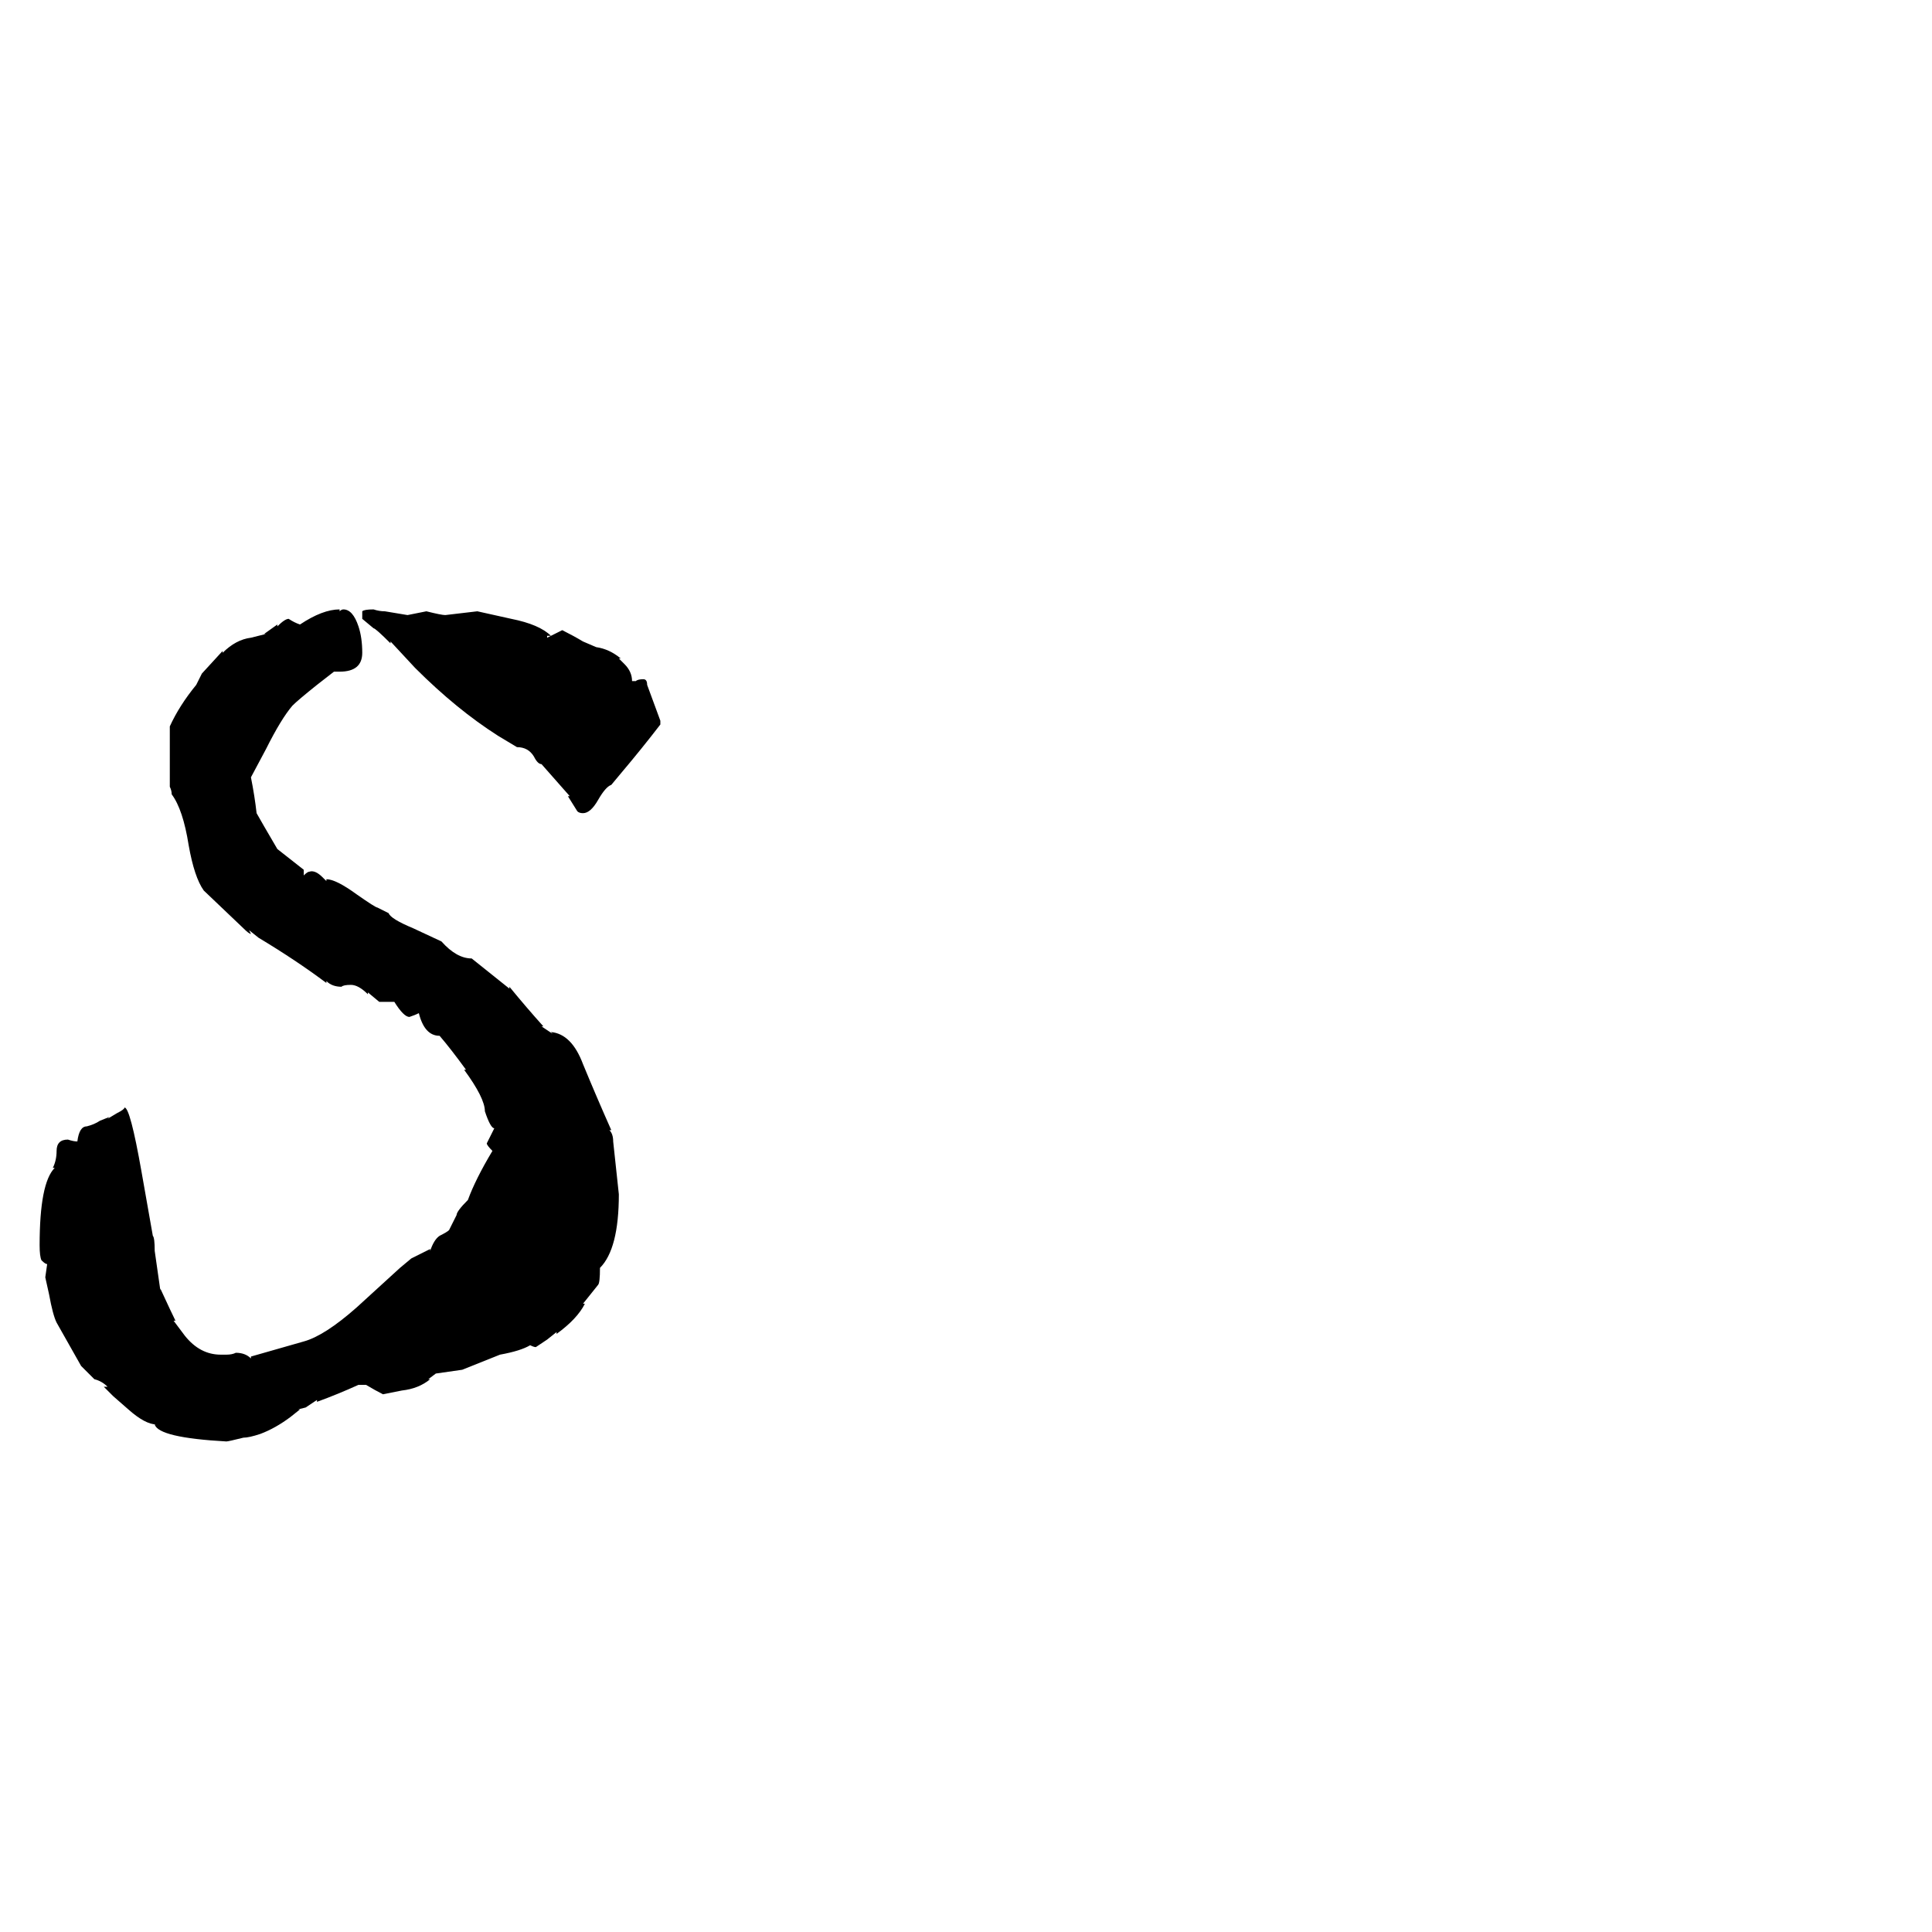 <svg xmlns="http://www.w3.org/2000/svg" viewBox="0 -800 1024 1024">
	<path fill="#000000" d="M325 -195L328 -167Q328 -138 318 -128Q318 -120 317 -119L309 -109H310Q306 -101 295 -93V-94L290 -90Q287 -88 284 -86Q283 -86 281 -87Q276 -84 265 -82L245 -74Q238 -73 231 -72L227 -69H228Q222 -64 213 -63L203 -61Q199 -63 194 -66H190Q179 -61 168 -57V-58L162 -54L158 -53H159L154 -49Q146 -43 138 -40Q132 -38 129 -38Q121 -36 120 -36Q84 -38 82 -45H83Q77 -45 68 -53L60 -60L55 -65H57Q54 -68 50 -69L43 -76L30 -99Q28 -103 26 -114L24 -123L25 -130Q24 -130 22 -132Q21 -134 21 -140Q21 -173 29 -181H28Q30 -185 30 -190Q30 -196 36 -196Q39 -195 41 -195Q42 -203 46 -203Q50 -204 53 -206L58 -208L57 -207L62 -210Q66 -212 66 -213Q69 -213 75 -179L81 -145Q82 -144 82 -137L85 -116V-117Q91 -104 93 -100H92L98 -92Q106 -82 117 -82H120Q123 -82 125 -83Q130 -83 133 -80V-81Q147 -85 161 -89Q172 -92 189 -107L212 -128L218 -133L228 -138V-137Q230 -143 233 -145Q237 -147 238 -148L242 -156Q242 -158 248 -164Q252 -175 261 -190Q258 -193 258 -194Q260 -198 262 -202Q260 -202 257 -211Q257 -218 246 -233H247Q239 -244 233 -251Q225 -251 222 -263Q220 -262 217 -261Q214 -261 209 -269H207H206H201L195 -274V-273Q190 -278 186 -278Q182 -278 181 -277Q176 -277 173 -280V-279Q157 -291 137 -303L132 -307L133 -305Q132 -305 129 -308L108 -328Q103 -335 100 -352Q97 -371 91 -379Q91 -381 90 -383V-415Q95 -426 104 -437L107 -443L118 -455V-454Q125 -461 133 -462L141 -464H140L147 -469V-468Q151 -472 153 -472Q156 -470 159 -469Q171 -477 180 -477V-476Q181 -477 182 -477Q187 -477 190 -468Q192 -462 192 -454Q192 -444 180 -444H177L168 -437Q158 -429 155 -426Q149 -419 141 -403L133 -388Q135 -378 136 -369L140 -362L147 -350L161 -339V-336Q163 -338 164 -338Q167 -339 171 -335L173 -333V-334Q178 -334 189 -326Q199 -319 200 -319L206 -316Q207 -313 219 -308L234 -301Q242 -292 250 -292L270 -276V-277Q279 -266 288 -256H287L293 -252L292 -253Q303 -252 309 -236Q316 -219 324 -201H323Q325 -199 325 -195ZM350 -418V-416Q340 -403 329 -390L324 -384Q321 -383 317 -376Q313 -369 309 -369Q307 -369 306 -370L301 -378H302L287 -395Q285 -395 283 -399Q280 -404 274 -404L264 -410Q242 -424 220 -446L207 -460V-459Q199 -467 198 -467L192 -472Q192 -474 192 -476Q193 -477 198 -477Q201 -476 204 -476L216 -474Q221 -475 226 -476Q234 -474 236 -474Q245 -475 253 -476L271 -472Q286 -469 292 -463H290V-462Q294 -464 298 -466Q304 -463 309 -460L316 -457Q323 -456 329 -451H328L331 -448Q335 -444 335 -439H337Q338 -440 341 -440Q343 -440 343 -437Z"/>
</svg>